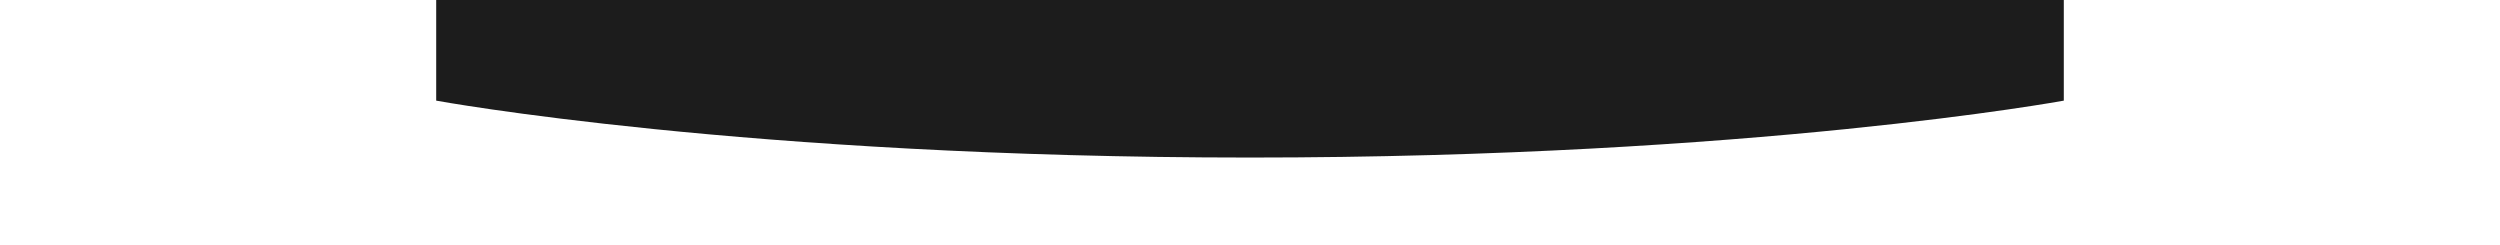 <svg width="1920" height="188" viewBox="0 0 1920 188" fill="none" xmlns="http://www.w3.org/2000/svg">
<path d="M335 0H1585V77.288C1585 77.288 1347.15 121 960 121C572.847 121 335 77.288 335 77.288V0Z" fill="#1C1C1C"/>
</svg>
